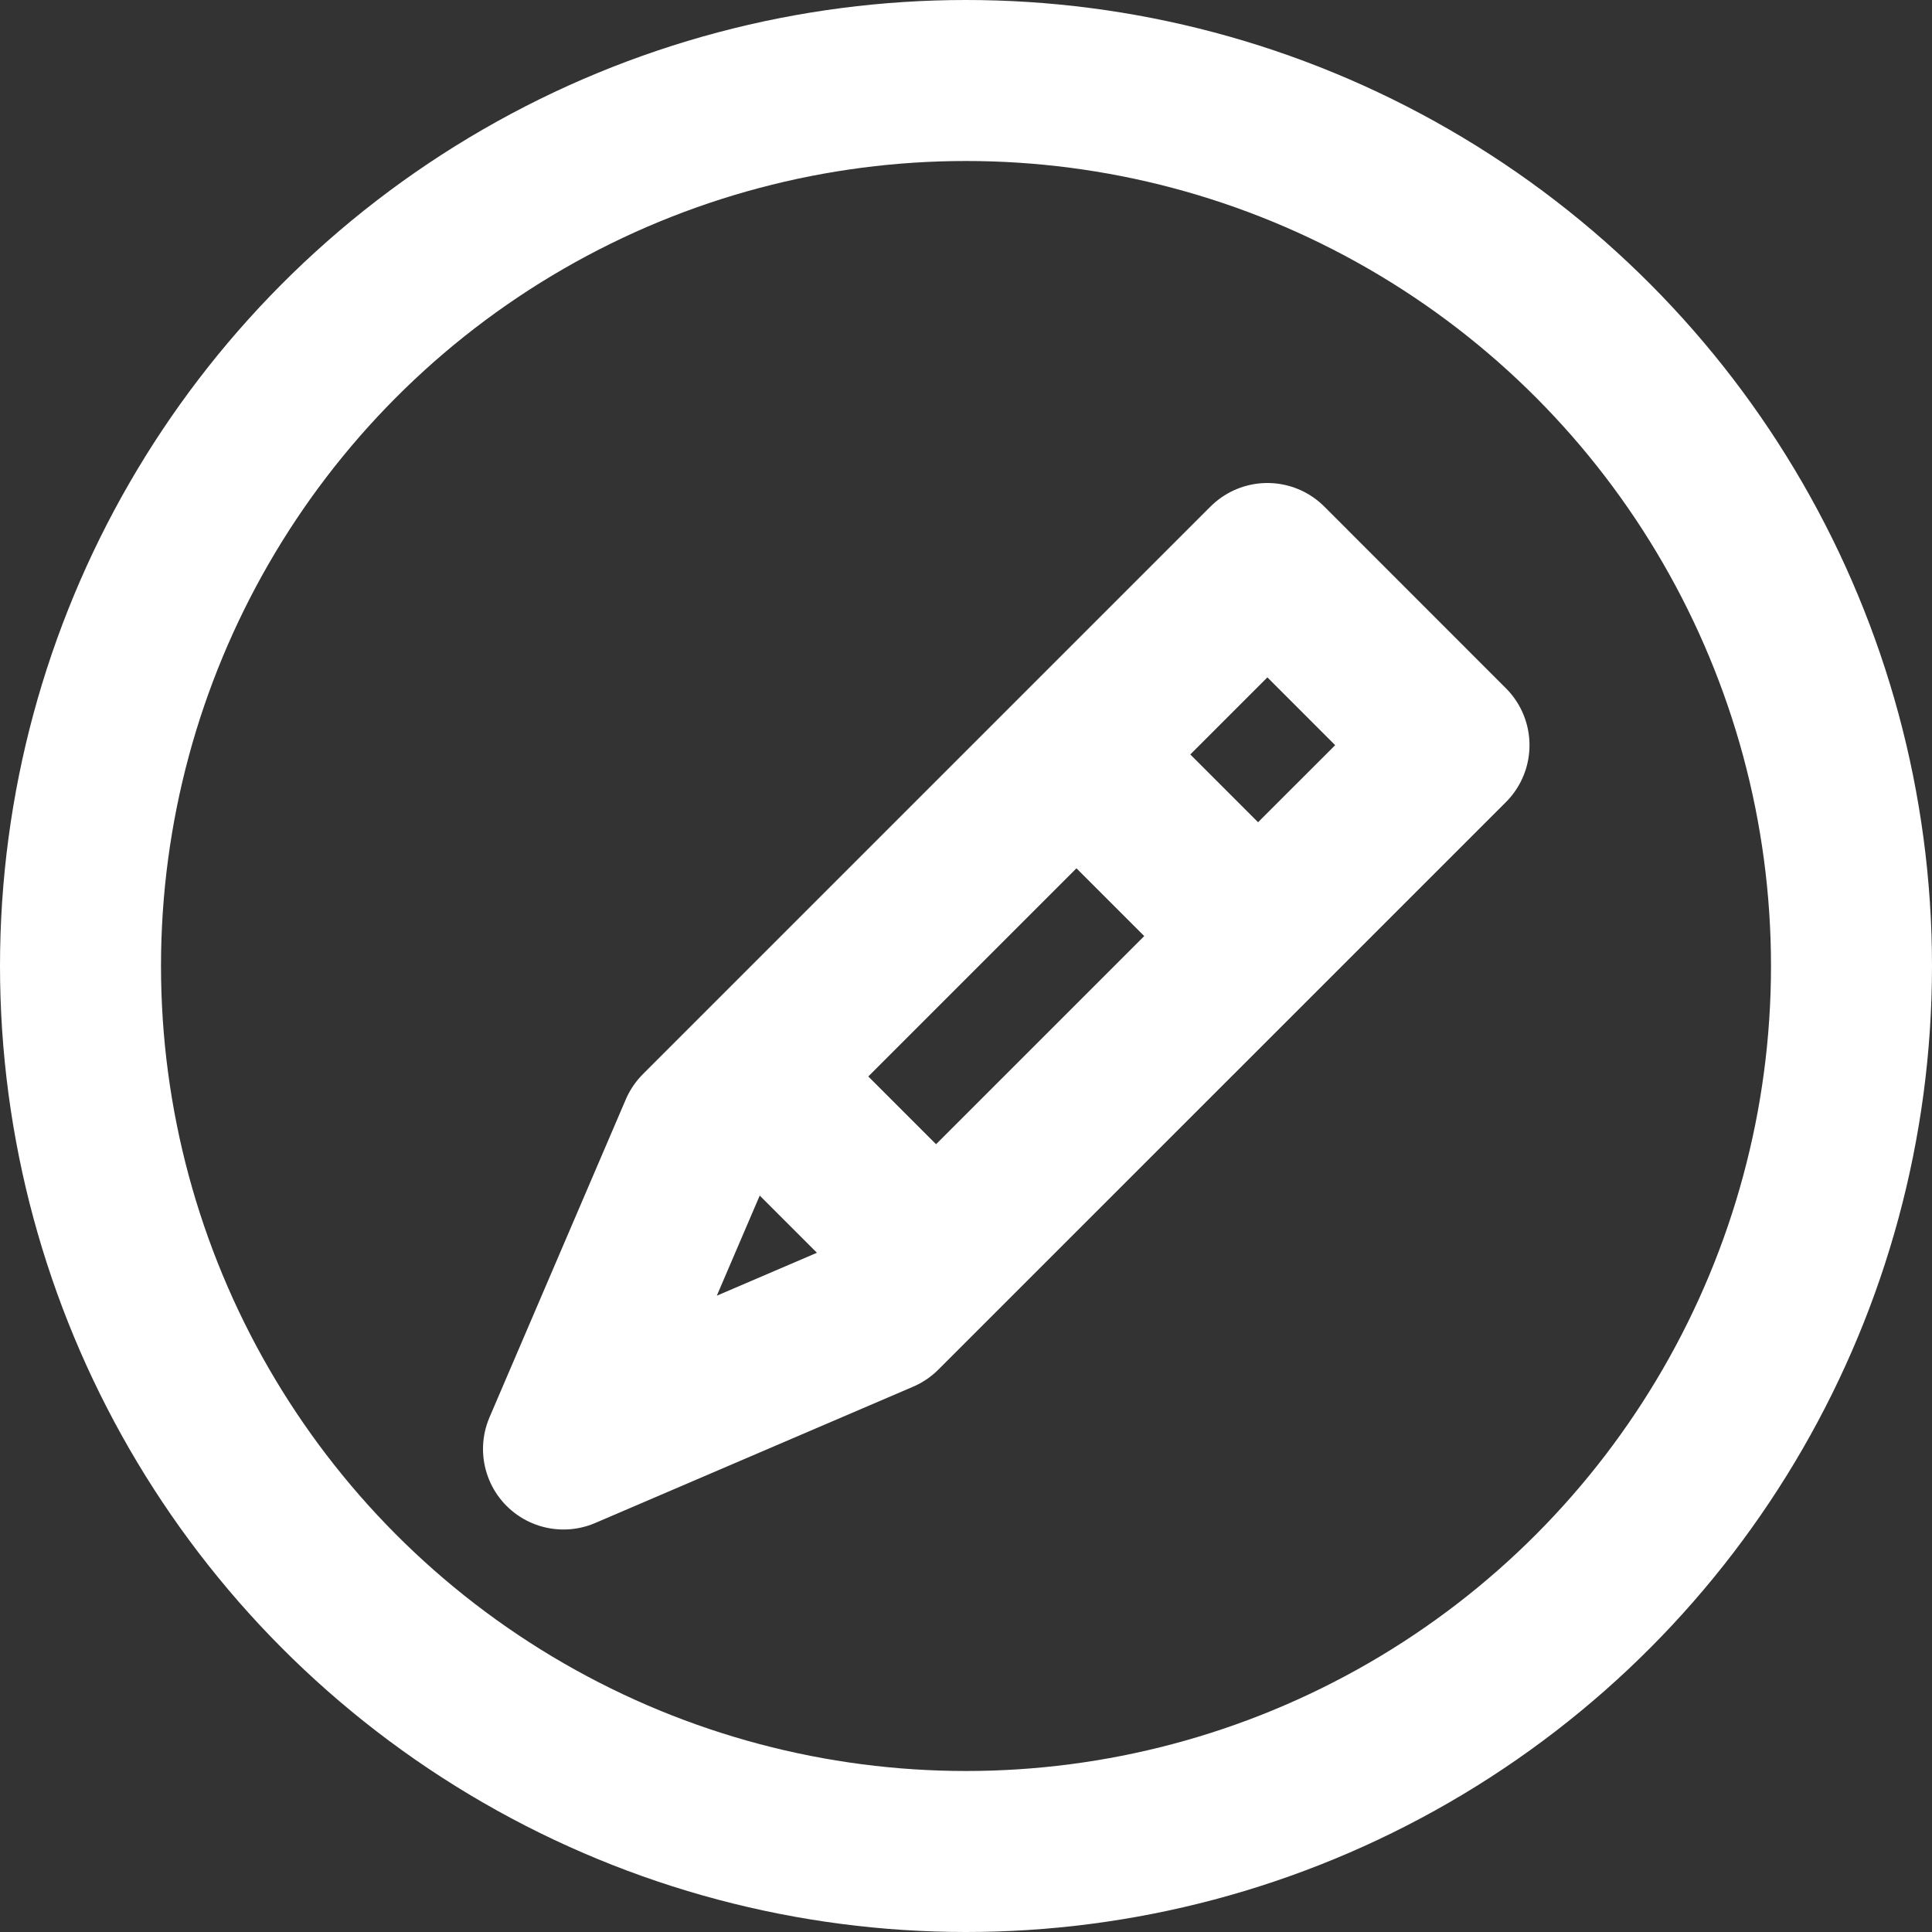 <?xml version="1.0" encoding="UTF-8"?>
<svg width="24px" height="24px" viewBox="0 0 24 24" version="1.1" xmlns="http://www.w3.org/2000/svg" xmlns:xlink="http://www.w3.org/1999/xlink">
    <rect x="0" y="0" width="24" height="24" fill="#333333" stroke="none"/>
    <title>pencil-circle</title>
    <g id="Nvidia-Docs" stroke="none" stroke-width="1" fill="none" fill-rule="evenodd" stroke-linecap="round" stroke-linejoin="round">
        <g id="Docs-Detail-//-Version-2-(Full)" transform="translate(-1163, -137)" stroke="#FFFFFF" stroke-width="2">
            <g id="pencil-circle" transform="translate(1164, 138)">
                <polygon id="Path" points="9.949 15.307 6 17 7.693 13.051 14.744 6 17 8.257"></polygon>
                <line x1="14" y1="10" x2="13" y2="9" id="Path"></line>
                <line x1="10" y1="14" x2="9" y2="13" id="Path"></line>
                <circle id="Oval" cx="11" cy="11" r="11"></circle>
            </g>
        </g>
    </g>
</svg>